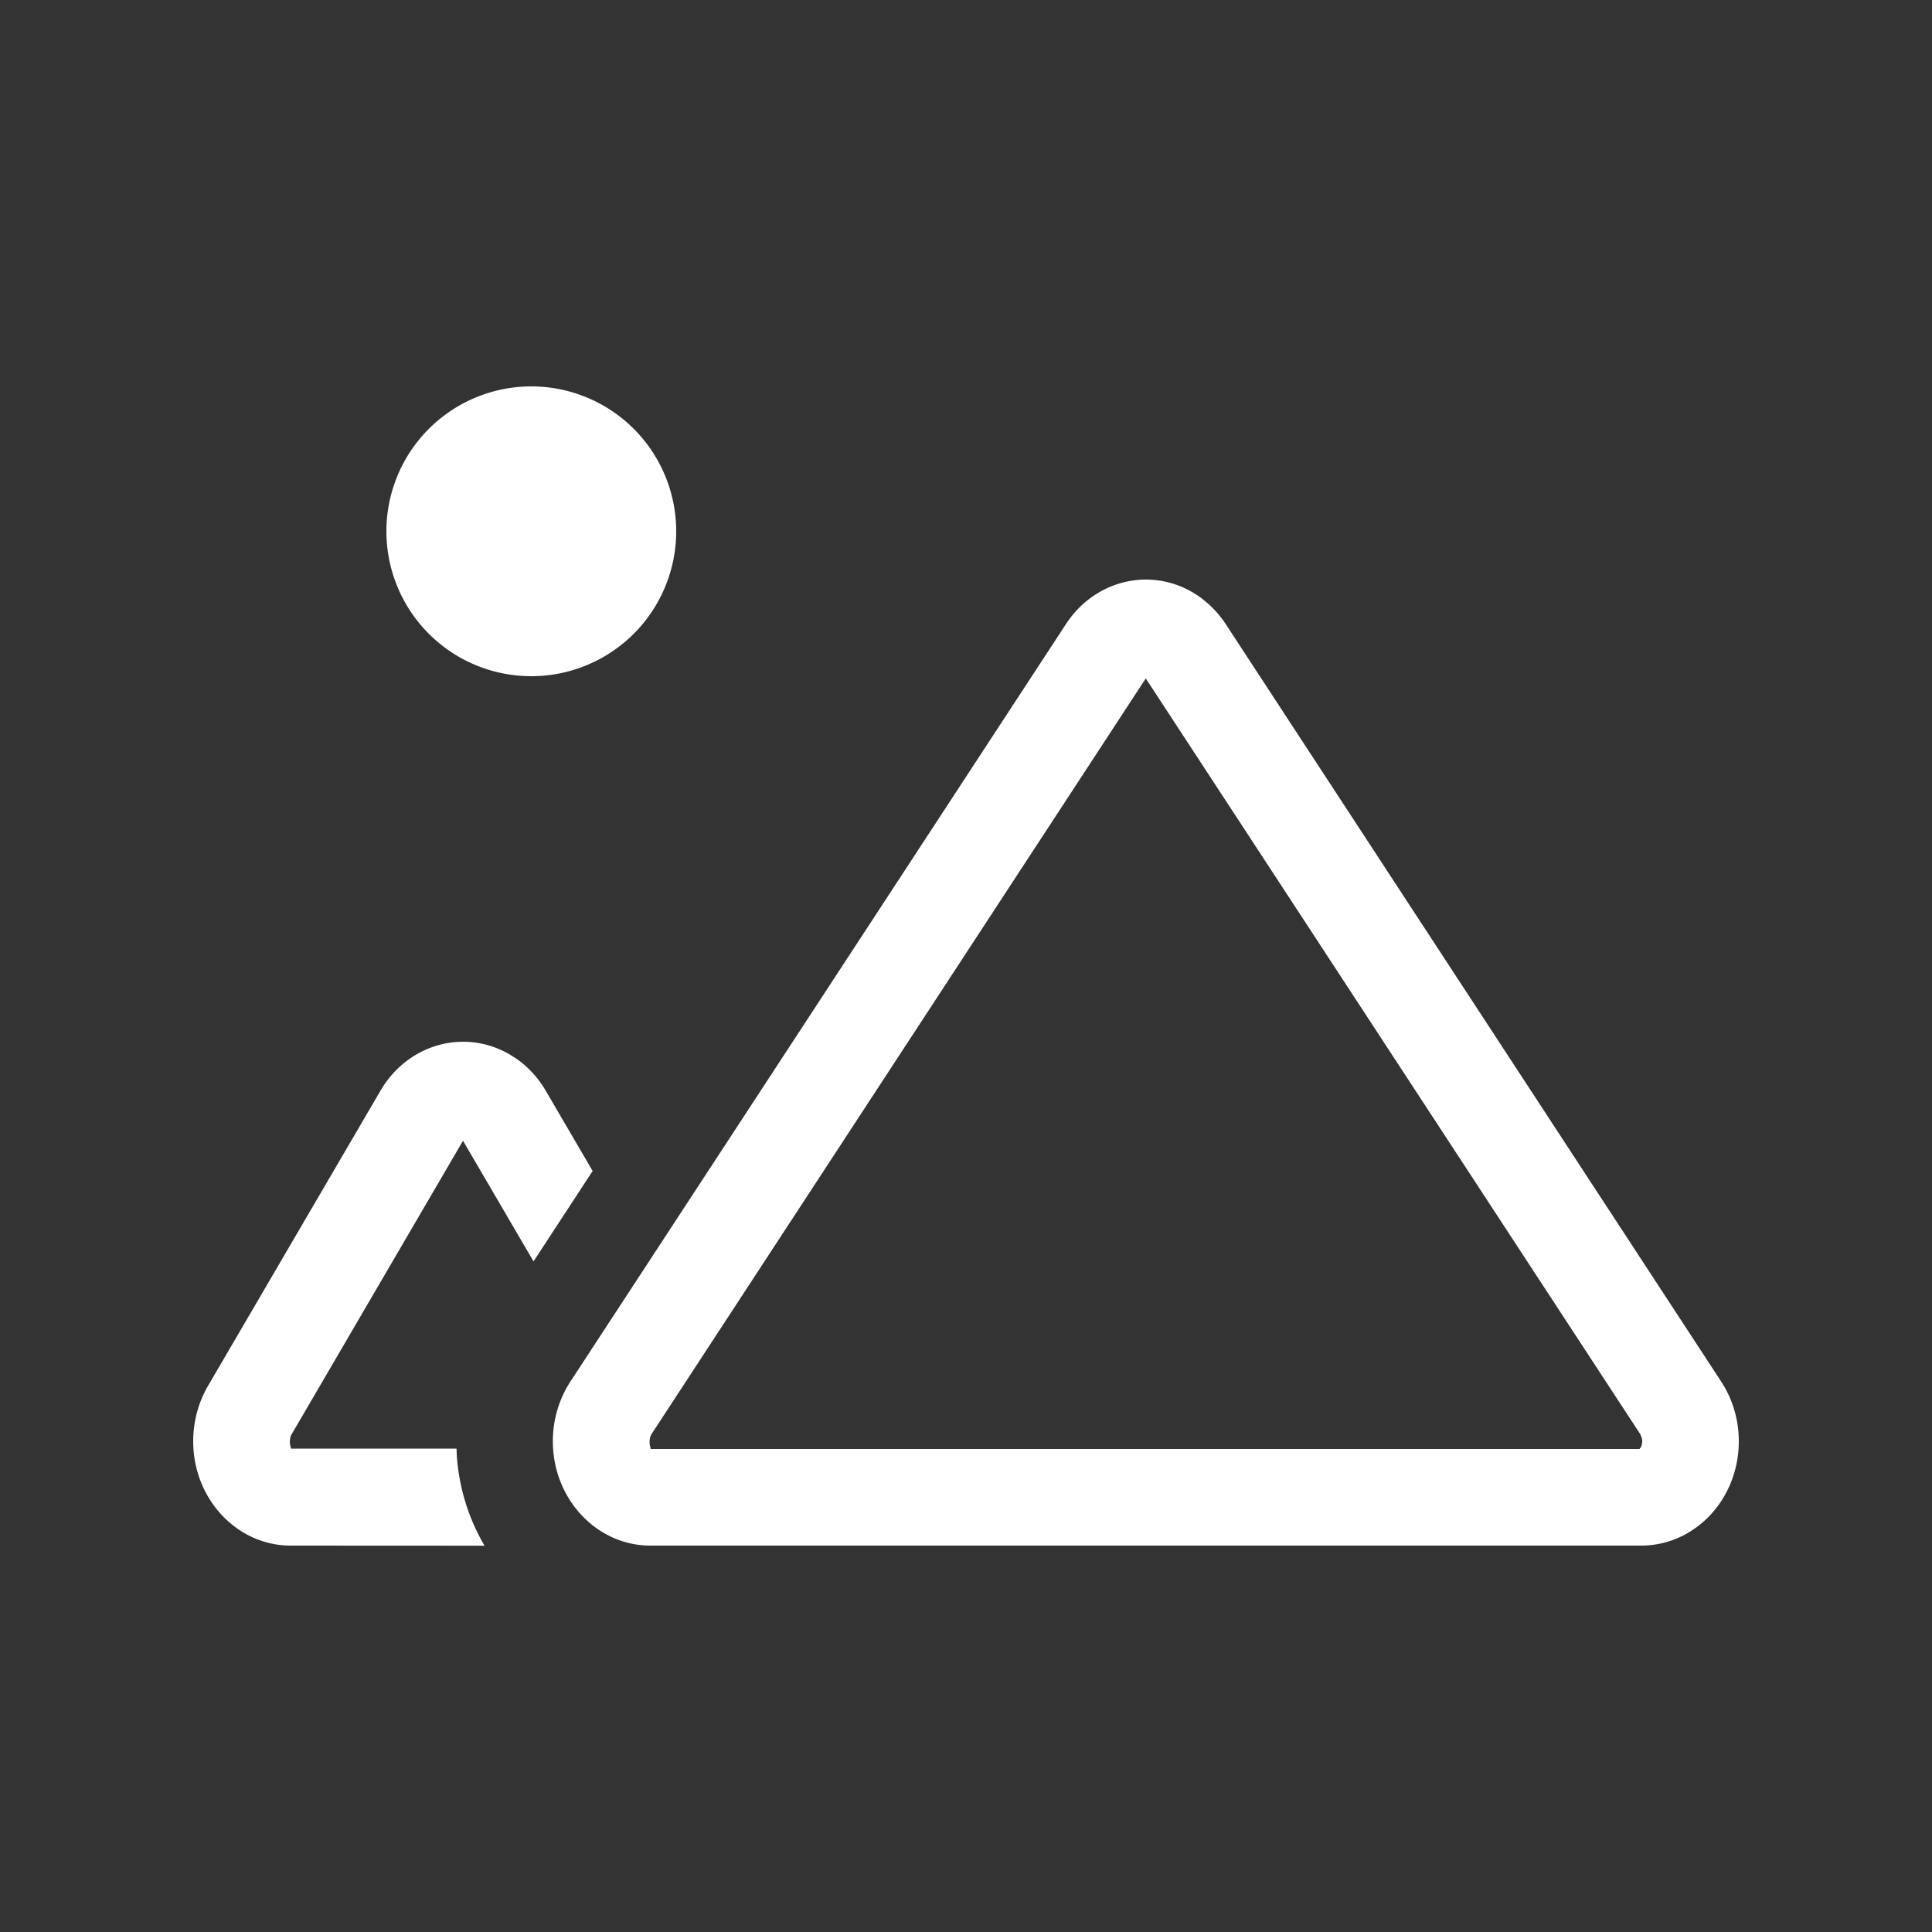 <?xml version="1.0" standalone="no"?><!DOCTYPE svg PUBLIC "-//W3C//DTD SVG 1.1//EN" "http://www.w3.org/Graphics/SVG/1.1/DTD/svg11.dtd"><svg t="1628230782696" class="icon" viewBox="0 0 1024 1024" version="1.1" xmlns="http://www.w3.org/2000/svg" p-id="19316" xmlns:xlink="http://www.w3.org/1999/xlink" width="200" height="200"><rect x="0" y="0" width="1024" height="1024" fill="#333333" stroke="none"/><defs><style type="text/css"></style></defs><path d="M272.896 560.589c6.656 4.454 12.237 10.445 16.384 17.562l24.832 42.496-31.334 47.923-37.376-63.949-90.931 155.75a6.144 6.144 0 0 0-0.614 1.587L153.6 763.904l0.154 1.894 0.512 1.997h87.706l0.154 3.942c1.229 17.203 6.4 33.434 14.694 47.514L154.112 819.2C125.542 819.2 102.4 794.419 102.4 763.904c0-10.394 2.714-20.531 7.834-29.338l91.392-156.416c15.104-25.907 47.002-33.792 71.219-17.562z m364.032-243.405c4.966 3.738 9.267 8.346 12.749 13.619l262.554 401.408c16.384 24.986 10.752 59.494-12.698 77.005a49.408 49.408 0 0 1-29.645 9.984H344.73c-28.518 0-51.712-24.781-51.712-55.296 0-11.366 3.277-22.426 9.37-31.744l262.605-401.408c16.384-24.986 48.589-31.078 71.987-13.568z m-29.645 42.394l-262.042 400.64-0.717 1.638-0.256 2.048 0.102 1.894 0.512 1.997-0.154 0.205h524.237l0.87-1.178a7.987 7.987 0 0 0 0.41-4.454l-0.819-2.15-262.144-400.64zM281.6 204.8a76.8 76.8 0 1 1 0 153.6 76.8 76.8 0 0 1 0-153.6z" fill="#FFFFFF" p-id="19317"></path></svg>